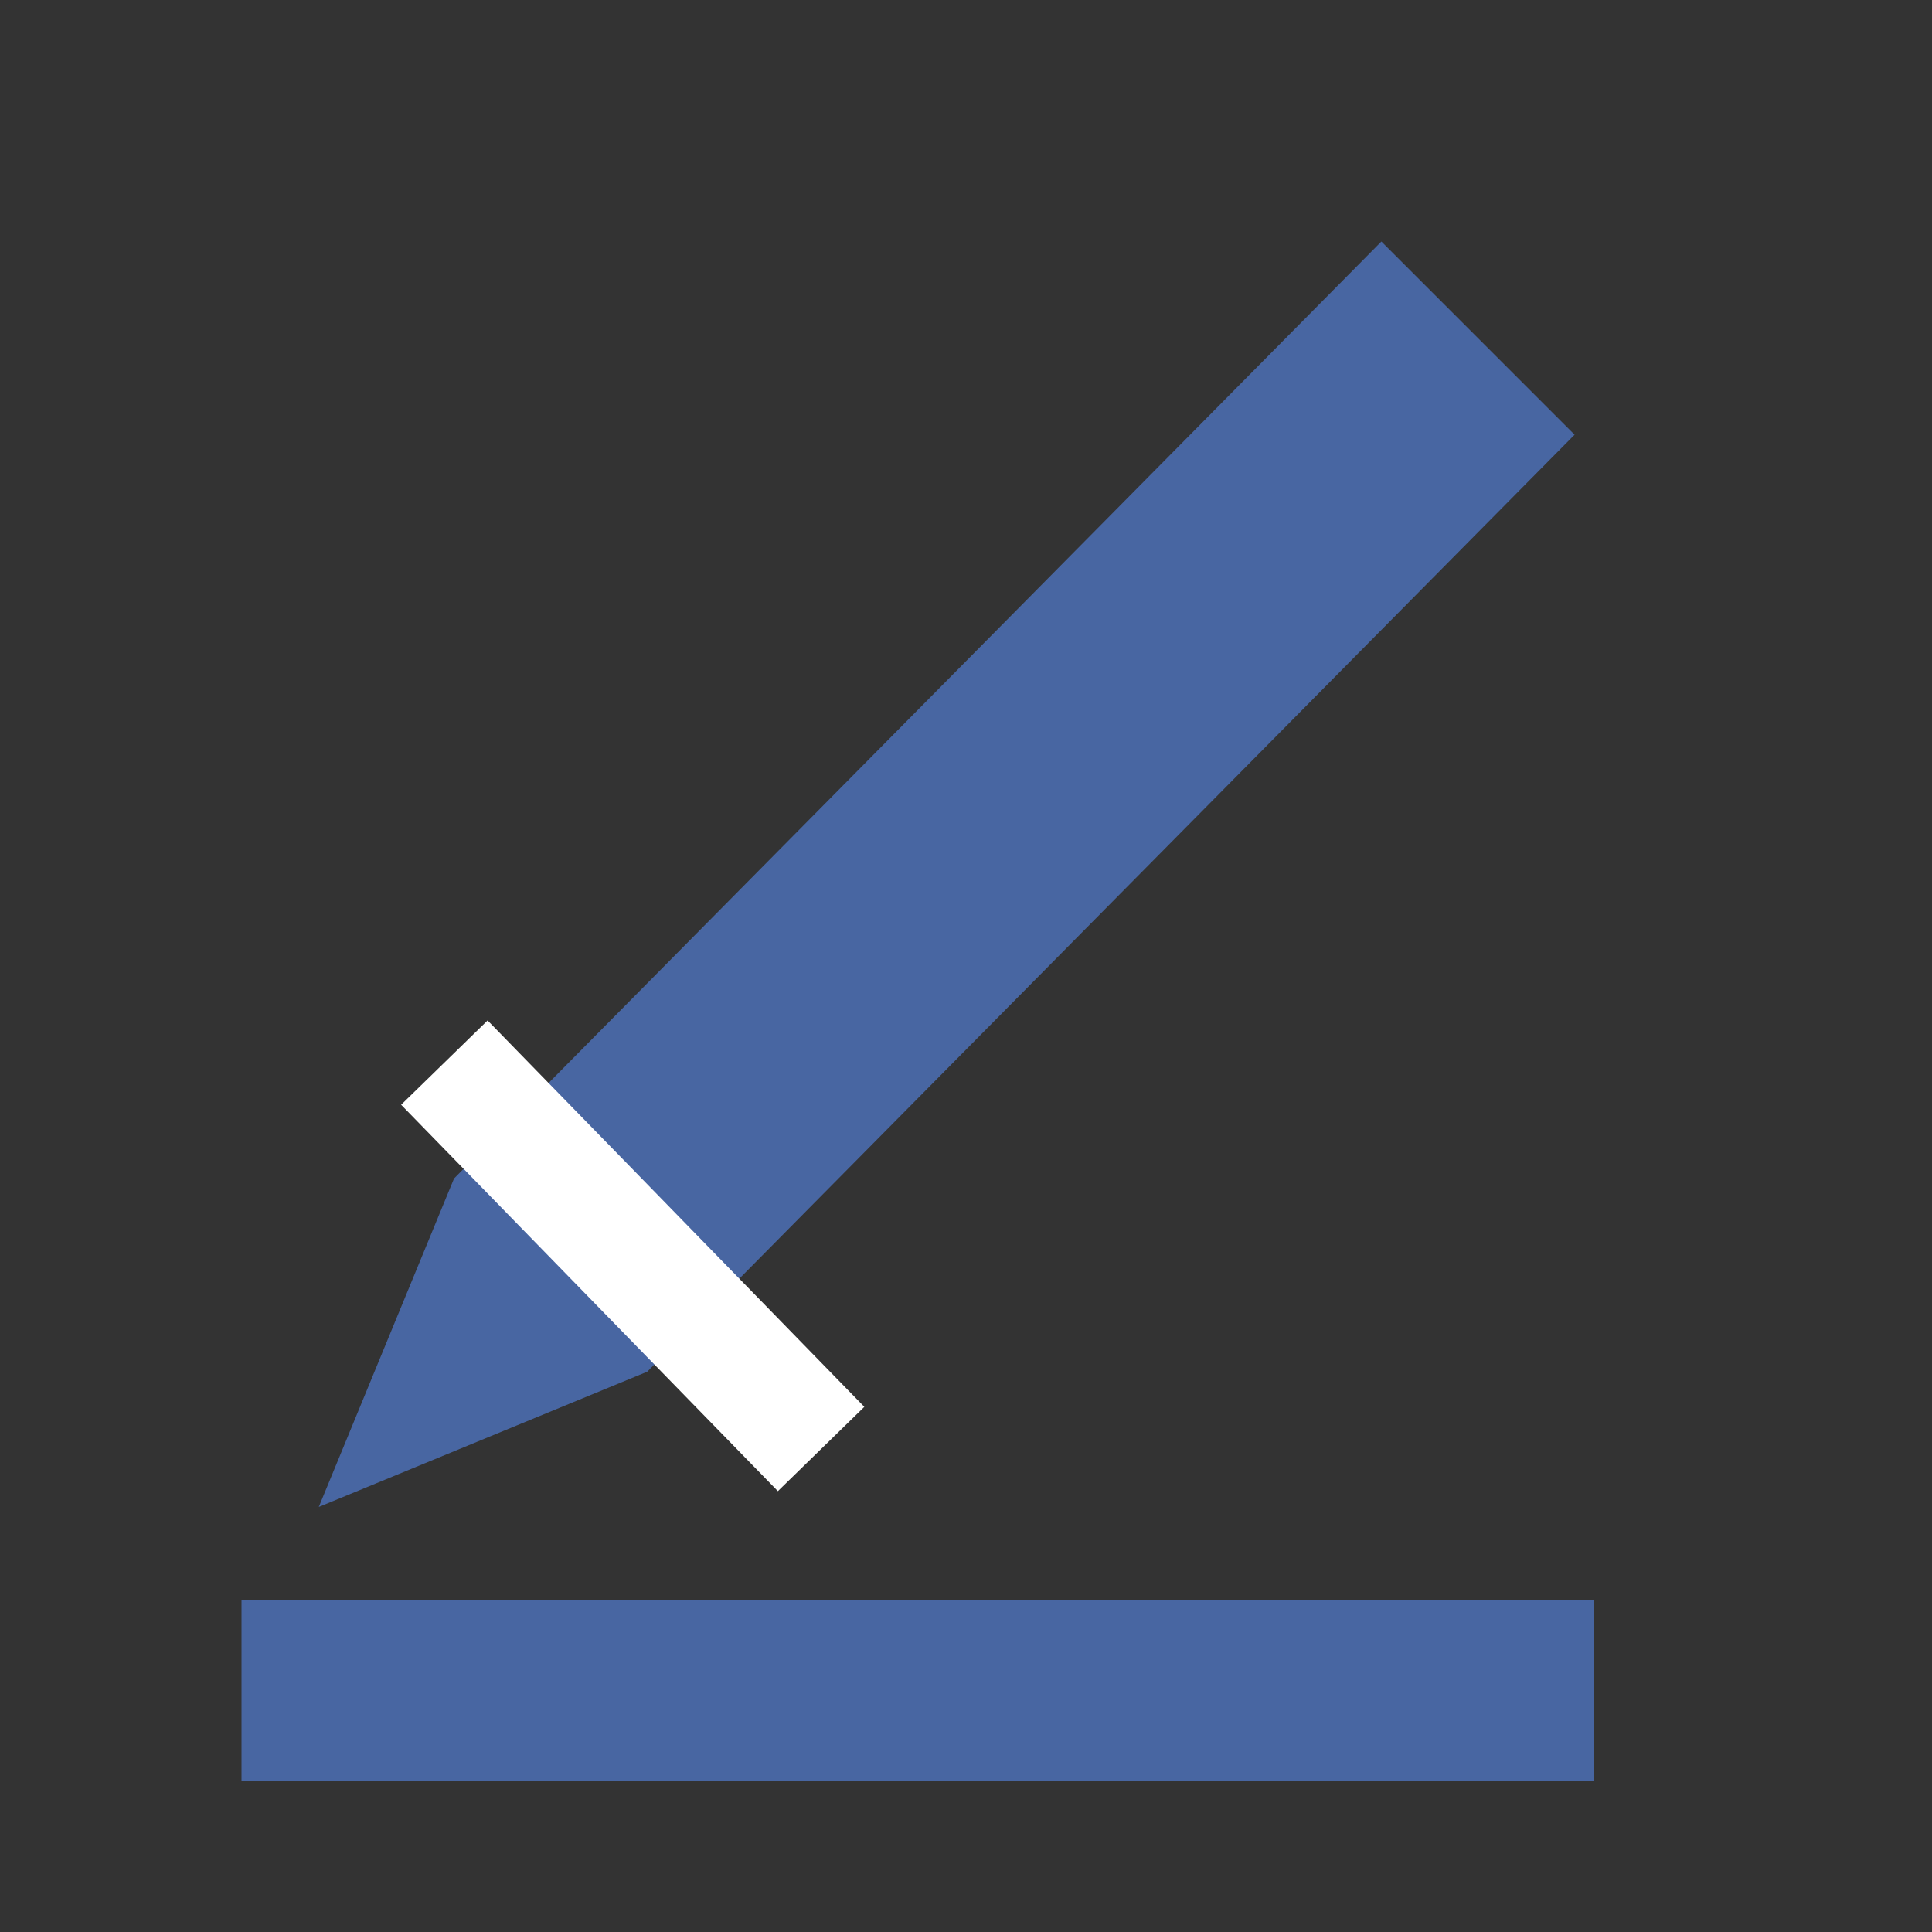 <svg width="16" height="16" viewBox="0 0 16 16" fill="none" xmlns="http://www.w3.org/2000/svg">
<rect x="0" y="0" width="16" height="16" fill="#333333" stroke="none"/>
<path d="M5.36 11.36L2.64 12.48L3.76 9.76L11.44 2L13.04 3.6L5.36 11.36Z" fill="#4866A2"/>
<path d="M13.2 14H2" stroke="#4866A2" stroke-width="1.5" stroke-miterlimit="10"/>
<path d="M3.68 8.8L6.8 12" stroke="white" stroke-miterlimit="10"/>
</svg>
